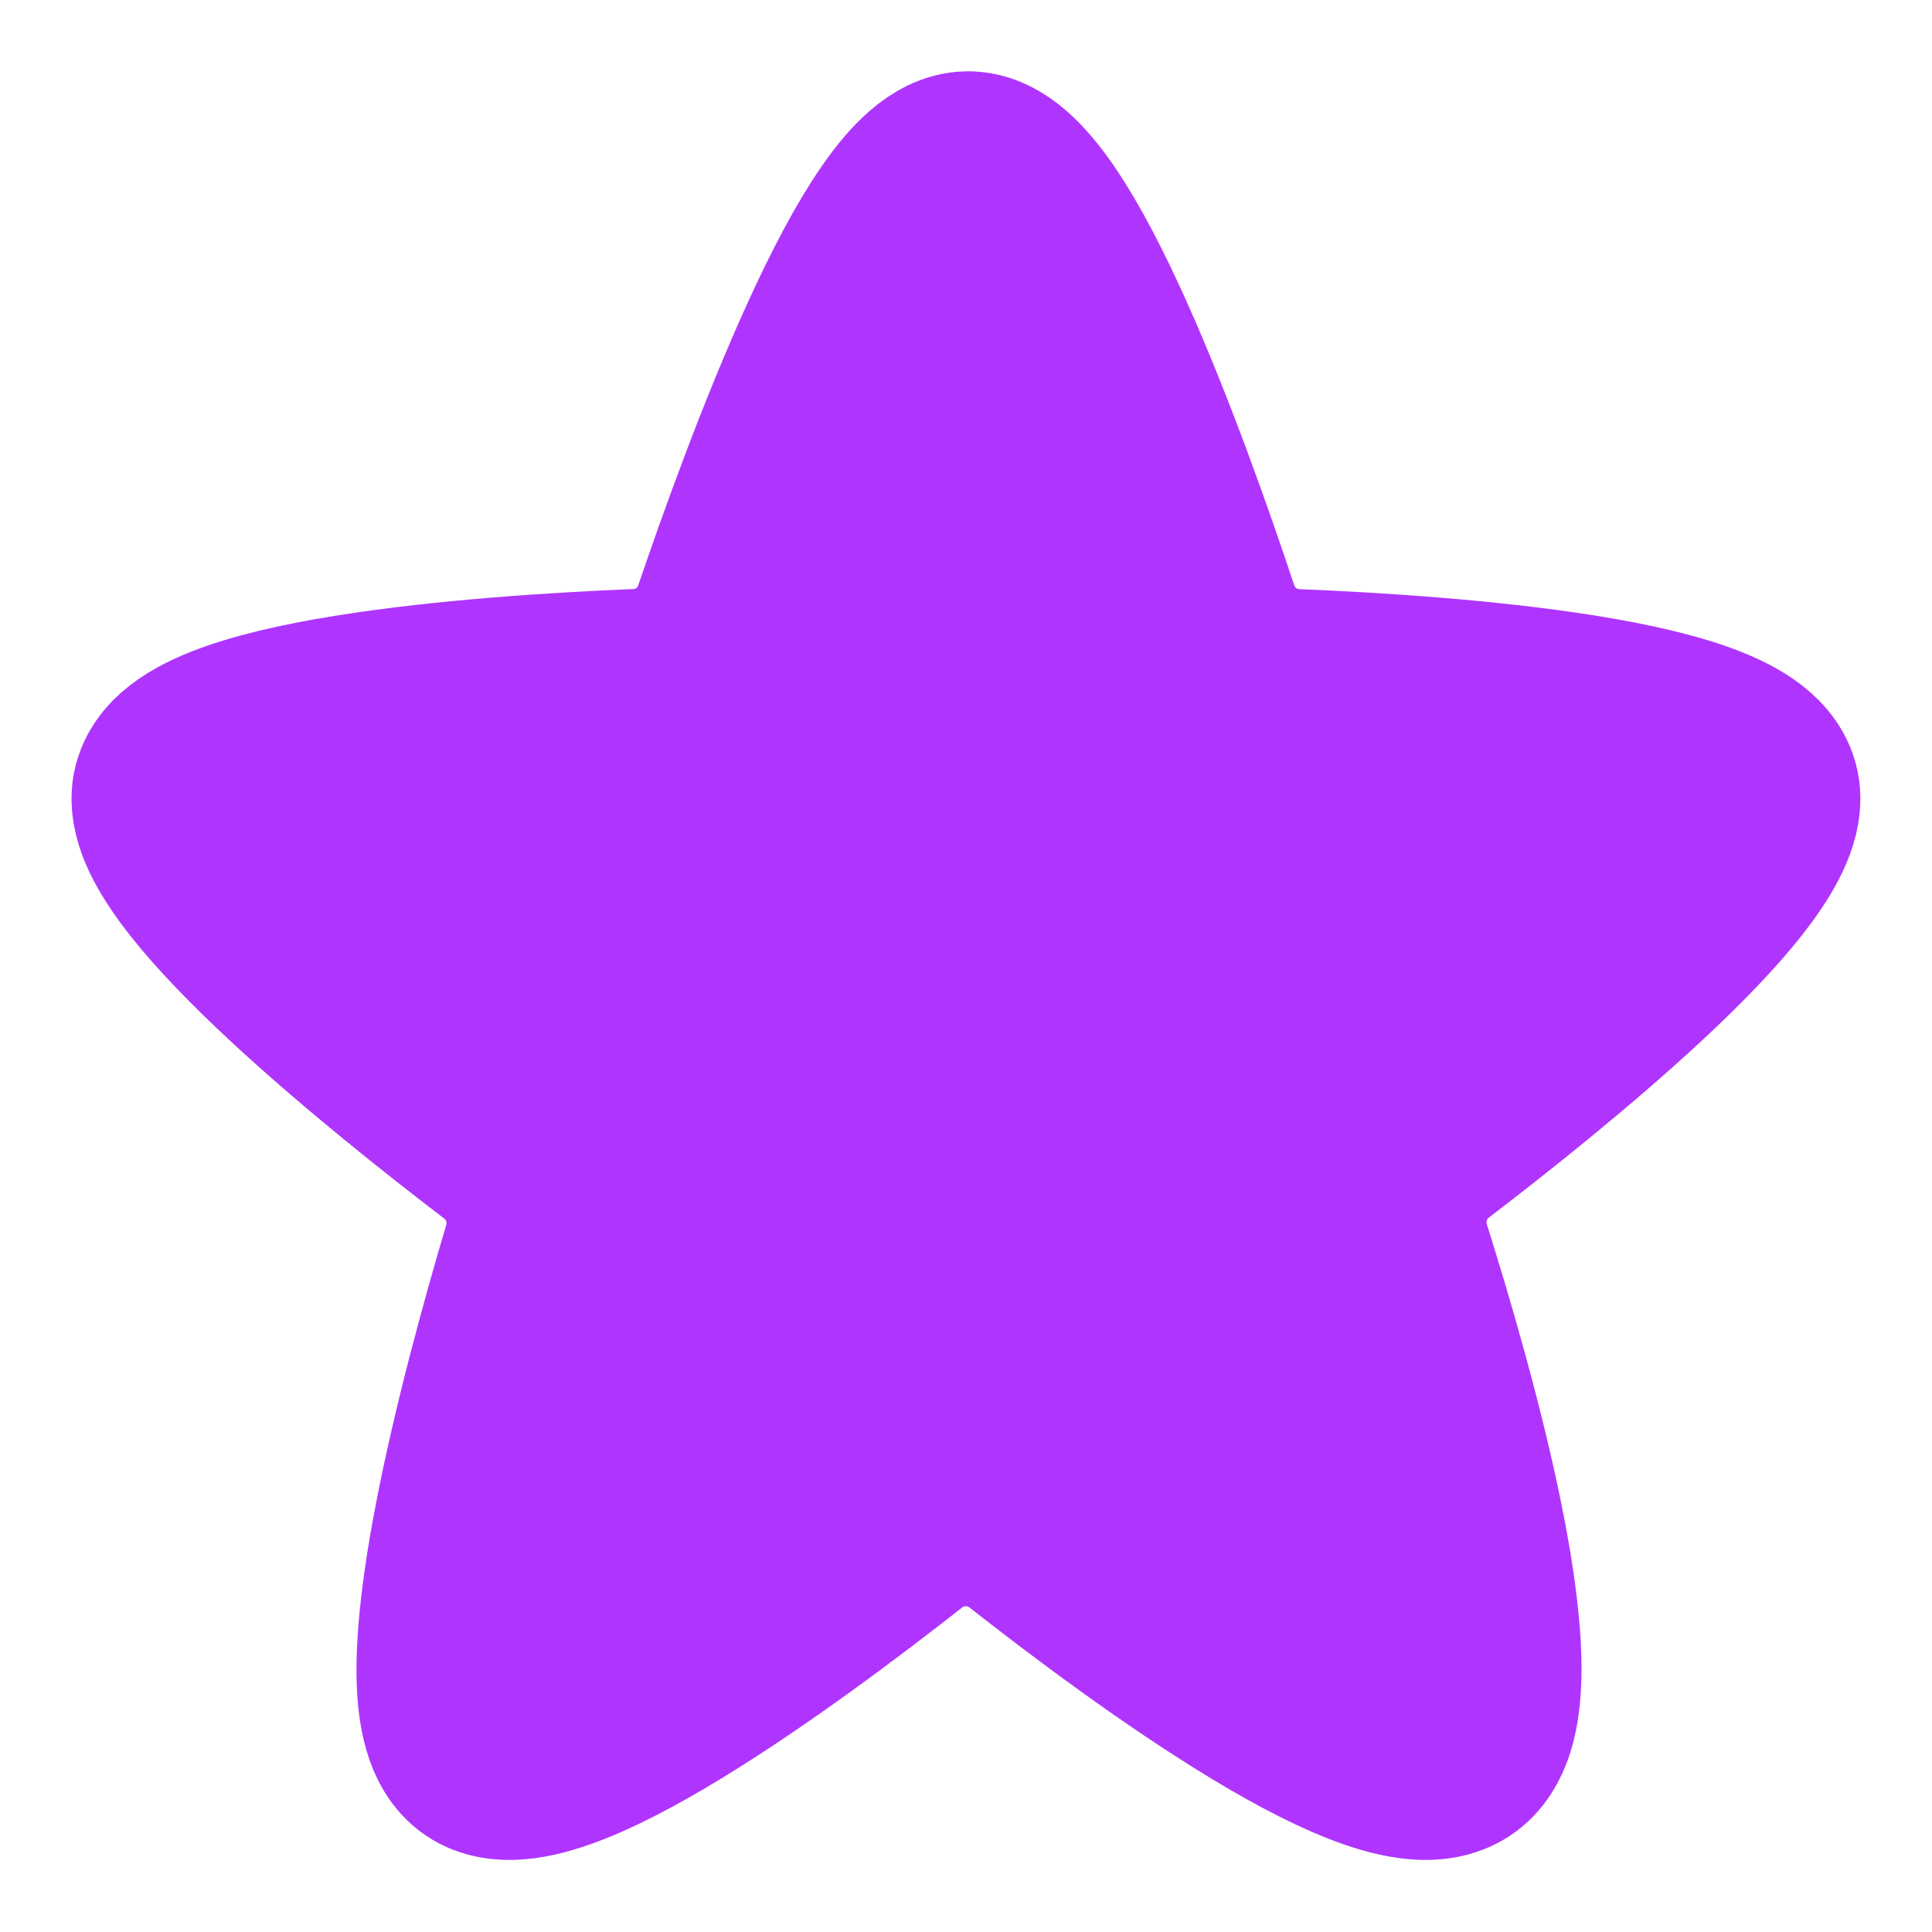 <svg width="18" height="18" viewBox="0 0 18 18" fill="none" xmlns="http://www.w3.org/2000/svg">
<path d="M9.02 1.664C9.67 1.664 10.668 4.44 11.11 5.771C11.247 6.184 11.627 6.47 12.063 6.488C13.451 6.545 16.333 6.746 16.333 7.438C16.333 8.117 14.3 9.758 13.261 10.552C12.911 10.821 12.765 11.282 12.898 11.704C13.315 13.028 14.1 15.793 13.54 16.252C12.993 16.701 10.771 15.07 9.651 14.191C9.27 13.89 8.729 13.89 8.347 14.19C7.227 15.07 5.009 16.701 4.5 16.252C3.979 15.791 4.725 13.014 5.117 11.694C5.241 11.277 5.094 10.825 4.748 10.56C3.713 9.77 1.666 8.12 1.666 7.438C1.666 6.745 4.556 6.544 5.942 6.487C6.375 6.47 6.753 6.188 6.892 5.778C7.344 4.45 8.369 1.664 9.02 1.664Z" fill="#AF35FE" stroke="#AF35FE" stroke-width="2" stroke-linecap="round" stroke-linejoin="round"/>
</svg>
